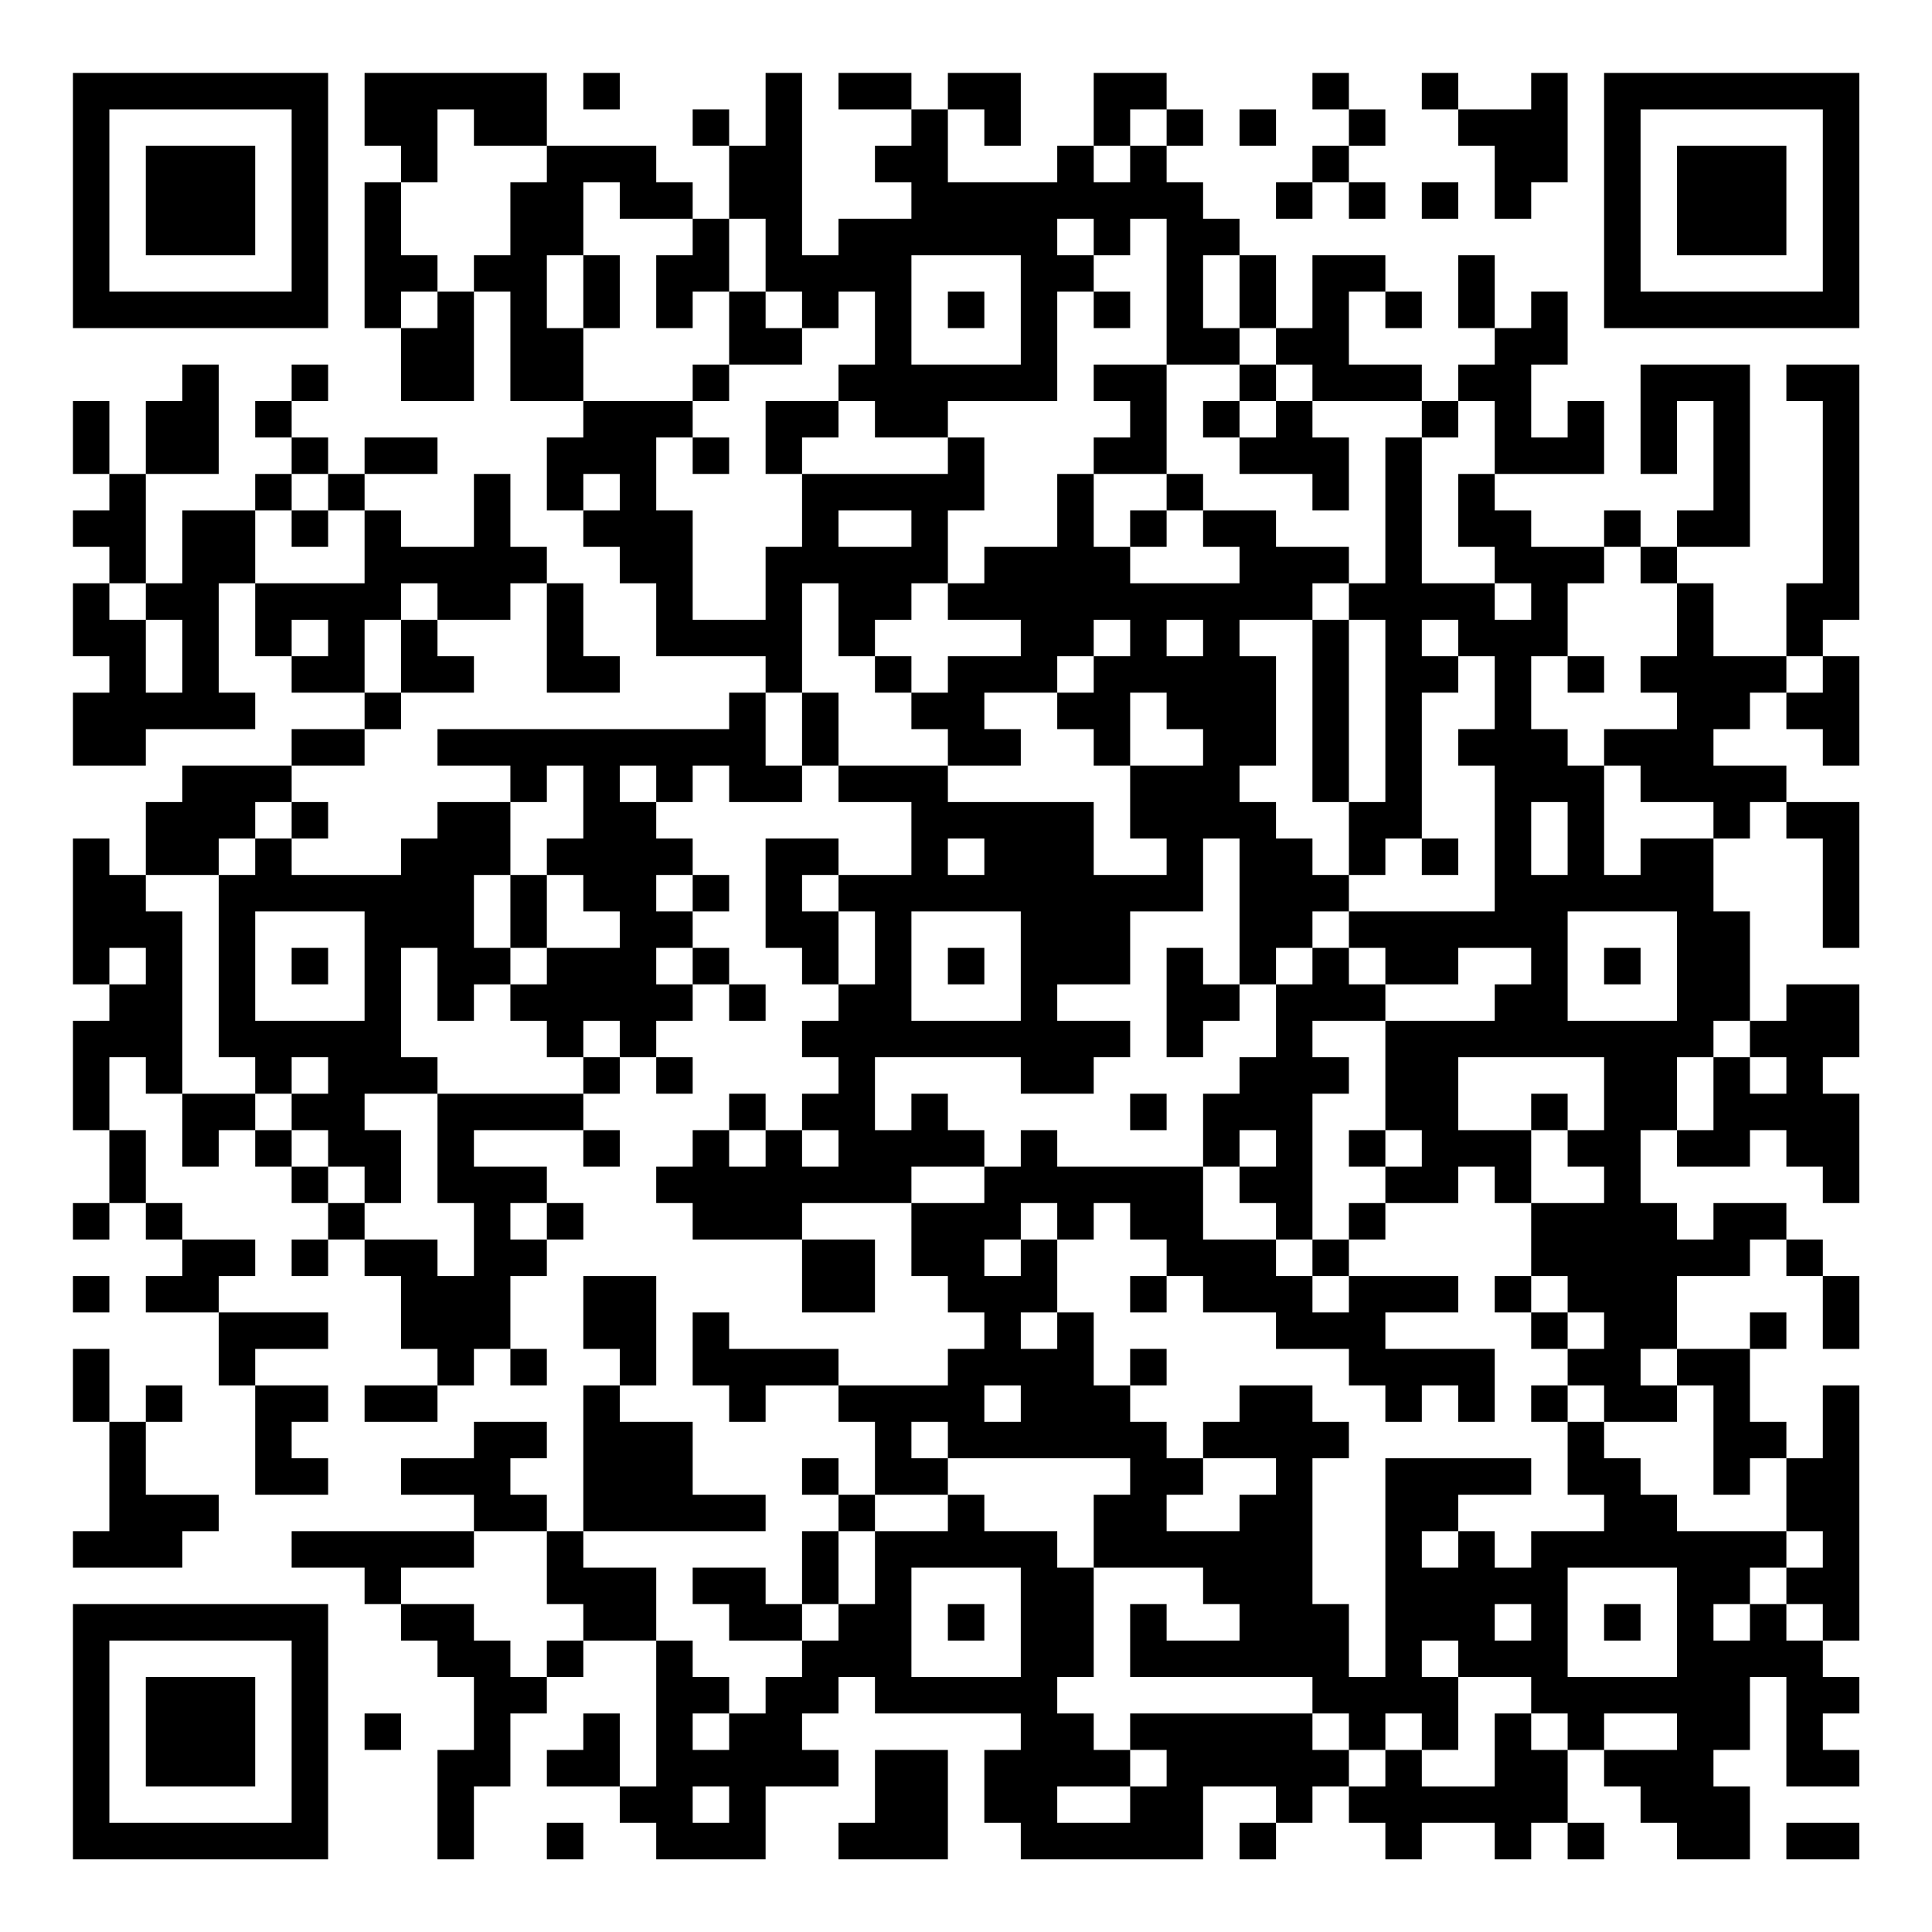 <?xml version="1.0" encoding="UTF-8"?>
<svg xmlns="http://www.w3.org/2000/svg" version="1.1" width="200" height="200" viewBox="0 0 200 200"><rect x="0" y="0" width="200" height="200" fill="#ffffff"/><g transform="scale(3.774)"><g transform="translate(2,2)"><path fill-rule="evenodd" d="M8 0L8 2L9 2L9 3L8 3L8 7L9 7L9 9L11 9L11 6L12 6L12 9L14 9L14 10L13 10L13 12L14 12L14 13L15 13L15 14L16 14L16 16L19 16L19 17L18 17L18 18L10 18L10 19L12 19L12 20L10 20L10 21L9 21L9 22L6 22L6 21L7 21L7 20L6 20L6 19L8 19L8 18L9 18L9 17L11 17L11 16L10 16L10 15L12 15L12 14L13 14L13 17L15 17L15 16L14 16L14 14L13 14L13 13L12 13L12 11L11 11L11 13L9 13L9 12L8 12L8 11L10 11L10 10L8 10L8 11L7 11L7 10L6 10L6 9L7 9L7 8L6 8L6 9L5 9L5 10L6 10L6 11L5 11L5 12L3 12L3 14L2 14L2 11L4 11L4 8L3 8L3 9L2 9L2 11L1 11L1 9L0 9L0 11L1 11L1 12L0 12L0 13L1 13L1 14L0 14L0 16L1 16L1 17L0 17L0 19L2 19L2 18L5 18L5 17L4 17L4 14L5 14L5 16L6 16L6 17L8 17L8 18L6 18L6 19L3 19L3 20L2 20L2 22L1 22L1 21L0 21L0 25L1 25L1 26L0 26L0 29L1 29L1 31L0 31L0 32L1 32L1 31L2 31L2 32L3 32L3 33L2 33L2 34L4 34L4 36L5 36L5 39L7 39L7 38L6 38L6 37L7 37L7 36L5 36L5 35L7 35L7 34L4 34L4 33L5 33L5 32L3 32L3 31L2 31L2 29L1 29L1 27L2 27L2 28L3 28L3 30L4 30L4 29L5 29L5 30L6 30L6 31L7 31L7 32L6 32L6 33L7 33L7 32L8 32L8 33L9 33L9 35L10 35L10 36L8 36L8 37L10 37L10 36L11 36L11 35L12 35L12 36L13 36L13 35L12 35L12 33L13 33L13 32L14 32L14 31L13 31L13 30L11 30L11 29L14 29L14 30L15 30L15 29L14 29L14 28L15 28L15 27L16 27L16 28L17 28L17 27L16 27L16 26L17 26L17 25L18 25L18 26L19 26L19 25L18 25L18 24L17 24L17 23L18 23L18 22L17 22L17 21L16 21L16 20L17 20L17 19L18 19L18 20L20 20L20 19L21 19L21 20L23 20L23 22L21 22L21 21L19 21L19 24L20 24L20 25L21 25L21 26L20 26L20 27L21 27L21 28L20 28L20 29L19 29L19 28L18 28L18 29L17 29L17 30L16 30L16 31L17 31L17 32L20 32L20 34L22 34L22 32L20 32L20 31L23 31L23 33L24 33L24 34L25 34L25 35L24 35L24 36L21 36L21 35L18 35L18 34L17 34L17 36L18 36L18 37L19 37L19 36L21 36L21 37L22 37L22 39L21 39L21 38L20 38L20 39L21 39L21 40L20 40L20 42L19 42L19 41L17 41L17 42L18 42L18 43L20 43L20 44L19 44L19 45L18 45L18 44L17 44L17 43L16 43L16 41L14 41L14 40L19 40L19 39L17 39L17 37L15 37L15 36L16 36L16 33L14 33L14 35L15 35L15 36L14 36L14 40L13 40L13 39L12 39L12 38L13 38L13 37L11 37L11 38L9 38L9 39L11 39L11 40L6 40L6 41L8 41L8 42L9 42L9 43L10 43L10 44L11 44L11 46L10 46L10 49L11 49L11 47L12 47L12 45L13 45L13 44L14 44L14 43L16 43L16 47L15 47L15 45L14 45L14 46L13 46L13 47L15 47L15 48L16 48L16 49L19 49L19 47L21 47L21 46L20 46L20 45L21 45L21 44L22 44L22 45L26 45L26 46L25 46L25 48L26 48L26 49L31 49L31 47L33 47L33 48L32 48L32 49L33 49L33 48L34 48L34 47L35 47L35 48L36 48L36 49L37 49L37 48L39 48L39 49L40 49L40 48L41 48L41 49L42 49L42 48L41 48L41 46L42 46L42 47L43 47L43 48L44 48L44 49L46 49L46 47L45 47L45 46L46 46L46 44L47 44L47 47L49 47L49 46L48 46L48 45L49 45L49 44L48 44L48 43L49 43L49 36L48 36L48 38L47 38L47 37L46 37L46 35L47 35L47 34L46 34L46 35L44 35L44 33L46 33L46 32L47 32L47 33L48 33L48 35L49 35L49 33L48 33L48 32L47 32L47 31L45 31L45 32L44 32L44 31L43 31L43 29L44 29L44 30L46 30L46 29L47 29L47 30L48 30L48 31L49 31L49 28L48 28L48 27L49 27L49 25L47 25L47 26L46 26L46 23L45 23L45 21L46 21L46 20L47 20L47 21L48 21L48 24L49 24L49 20L47 20L47 19L45 19L45 18L46 18L46 17L47 17L47 18L48 18L48 19L49 19L49 16L48 16L48 15L49 15L49 8L47 8L47 9L48 9L48 14L47 14L47 16L45 16L45 14L44 14L44 13L46 13L46 8L43 8L43 11L44 11L44 9L45 9L45 12L44 12L44 13L43 13L43 12L42 12L42 13L40 13L40 12L39 12L39 11L42 11L42 9L41 9L41 10L40 10L40 8L41 8L41 6L40 6L40 7L39 7L39 5L38 5L38 7L39 7L39 8L38 8L38 9L37 9L37 8L35 8L35 6L36 6L36 7L37 7L37 6L36 6L36 5L34 5L34 7L33 7L33 5L32 5L32 4L31 4L31 3L30 3L30 2L31 2L31 1L30 1L30 0L28 0L28 2L27 2L27 3L24 3L24 1L25 1L25 2L26 2L26 0L24 0L24 1L23 1L23 0L21 0L21 1L23 1L23 2L22 2L22 3L23 3L23 4L21 4L21 5L20 5L20 0L19 0L19 2L18 2L18 1L17 1L17 2L18 2L18 4L17 4L17 3L16 3L16 2L13 2L13 0ZM14 0L14 1L15 1L15 0ZM34 0L34 1L35 1L35 2L34 2L34 3L33 3L33 4L34 4L34 3L35 3L35 4L36 4L36 3L35 3L35 2L36 2L36 1L35 1L35 0ZM37 0L37 1L38 1L38 2L39 2L39 4L40 4L40 3L41 3L41 0L40 0L40 1L38 1L38 0ZM10 1L10 3L9 3L9 5L10 5L10 6L9 6L9 7L10 7L10 6L11 6L11 5L12 5L12 3L13 3L13 2L11 2L11 1ZM29 1L29 2L28 2L28 3L29 3L29 2L30 2L30 1ZM32 1L32 2L33 2L33 1ZM14 3L14 5L13 5L13 7L14 7L14 9L17 9L17 10L16 10L16 12L17 12L17 15L19 15L19 13L20 13L20 11L24 11L24 10L25 10L25 12L24 12L24 14L23 14L23 15L22 15L22 16L21 16L21 14L20 14L20 17L19 17L19 19L20 19L20 17L21 17L21 19L24 19L24 20L28 20L28 22L30 22L30 21L29 21L29 19L31 19L31 18L30 18L30 17L29 17L29 19L28 19L28 18L27 18L27 17L28 17L28 16L29 16L29 15L28 15L28 16L27 16L27 17L25 17L25 18L26 18L26 19L24 19L24 18L23 18L23 17L24 17L24 16L26 16L26 15L24 15L24 14L25 14L25 13L27 13L27 11L28 11L28 13L29 13L29 14L32 14L32 13L31 13L31 12L33 12L33 13L35 13L35 14L34 14L34 15L32 15L32 16L33 16L33 19L32 19L32 20L33 20L33 21L34 21L34 22L35 22L35 23L34 23L34 24L33 24L33 25L32 25L32 21L31 21L31 23L29 23L29 25L27 25L27 26L29 26L29 27L28 27L28 28L26 28L26 27L22 27L22 29L23 29L23 28L24 28L24 29L25 29L25 30L23 30L23 31L25 31L25 30L26 30L26 29L27 29L27 30L31 30L31 32L33 32L33 33L34 33L34 34L35 34L35 33L38 33L38 34L36 34L36 35L39 35L39 37L38 37L38 36L37 36L37 37L36 37L36 36L35 36L35 35L33 35L33 34L31 34L31 33L30 33L30 32L29 32L29 31L28 31L28 32L27 32L27 31L26 31L26 32L25 32L25 33L26 33L26 32L27 32L27 34L26 34L26 35L27 35L27 34L28 34L28 36L29 36L29 37L30 37L30 38L31 38L31 39L30 39L30 40L32 40L32 39L33 39L33 38L31 38L31 37L32 37L32 36L34 36L34 37L35 37L35 38L34 38L34 42L35 42L35 44L36 44L36 38L40 38L40 39L38 39L38 40L37 40L37 41L38 41L38 40L39 40L39 41L40 41L40 40L42 40L42 39L41 39L41 37L42 37L42 38L43 38L43 39L44 39L44 40L47 40L47 41L46 41L46 42L45 42L45 43L46 43L46 42L47 42L47 43L48 43L48 42L47 42L47 41L48 41L48 40L47 40L47 38L46 38L46 39L45 39L45 36L44 36L44 35L43 35L43 36L44 36L44 37L42 37L42 36L41 36L41 35L42 35L42 34L41 34L41 33L40 33L40 31L42 31L42 30L41 30L41 29L42 29L42 27L38 27L38 29L40 29L40 31L39 31L39 30L38 30L38 31L36 31L36 30L37 30L37 29L36 29L36 26L39 26L39 25L40 25L40 24L38 24L38 25L36 25L36 24L35 24L35 23L39 23L39 19L38 19L38 18L39 18L39 16L38 16L38 15L37 15L37 16L38 16L38 17L37 17L37 21L36 21L36 22L35 22L35 20L36 20L36 15L35 15L35 14L36 14L36 10L37 10L37 14L39 14L39 15L40 15L40 14L39 14L39 13L38 13L38 11L39 11L39 9L38 9L38 10L37 10L37 9L34 9L34 8L33 8L33 7L32 7L32 5L31 5L31 7L32 7L32 8L30 8L30 4L29 4L29 5L28 5L28 4L27 4L27 5L28 5L28 6L27 6L27 9L24 9L24 10L22 10L22 9L21 9L21 8L22 8L22 6L21 6L21 7L20 7L20 6L19 6L19 4L18 4L18 6L17 6L17 7L16 7L16 5L17 5L17 4L15 4L15 3ZM37 3L37 4L38 4L38 3ZM14 5L14 7L15 7L15 5ZM23 5L23 8L26 8L26 5ZM18 6L18 8L17 8L17 9L18 9L18 8L20 8L20 7L19 7L19 6ZM24 6L24 7L25 7L25 6ZM28 6L28 7L29 7L29 6ZM28 8L28 9L29 9L29 10L28 10L28 11L30 11L30 12L29 12L29 13L30 13L30 12L31 12L31 11L30 11L30 8ZM32 8L32 9L31 9L31 10L32 10L32 11L34 11L34 12L35 12L35 10L34 10L34 9L33 9L33 8ZM19 9L19 11L20 11L20 10L21 10L21 9ZM32 9L32 10L33 10L33 9ZM17 10L17 11L18 11L18 10ZM6 11L6 12L5 12L5 14L8 14L8 12L7 12L7 11ZM14 11L14 12L15 12L15 11ZM6 12L6 13L7 13L7 12ZM21 12L21 13L23 13L23 12ZM42 13L42 14L41 14L41 16L40 16L40 18L41 18L41 19L42 19L42 22L43 22L43 21L45 21L45 20L43 20L43 19L42 19L42 18L44 18L44 17L43 17L43 16L44 16L44 14L43 14L43 13ZM1 14L1 15L2 15L2 17L3 17L3 15L2 15L2 14ZM9 14L9 15L8 15L8 17L9 17L9 15L10 15L10 14ZM6 15L6 16L7 16L7 15ZM30 15L30 16L31 16L31 15ZM34 15L34 20L35 20L35 15ZM22 16L22 17L23 17L23 16ZM41 16L41 17L42 17L42 16ZM47 16L47 17L48 17L48 16ZM13 19L13 20L12 20L12 22L11 22L11 24L12 24L12 25L11 25L11 26L10 26L10 24L9 24L9 27L10 27L10 28L8 28L8 29L9 29L9 31L8 31L8 30L7 30L7 29L6 29L6 28L7 28L7 27L6 27L6 28L5 28L5 27L4 27L4 22L5 22L5 21L6 21L6 20L5 20L5 21L4 21L4 22L2 22L2 23L3 23L3 28L5 28L5 29L6 29L6 30L7 30L7 31L8 31L8 32L10 32L10 33L11 33L11 31L10 31L10 28L14 28L14 27L15 27L15 26L14 26L14 27L13 27L13 26L12 26L12 25L13 25L13 24L15 24L15 23L14 23L14 22L13 22L13 21L14 21L14 19ZM15 19L15 20L16 20L16 19ZM40 20L40 22L41 22L41 20ZM24 21L24 22L25 22L25 21ZM37 21L37 22L38 22L38 21ZM12 22L12 24L13 24L13 22ZM16 22L16 23L17 23L17 22ZM20 22L20 23L21 23L21 25L22 25L22 23L21 23L21 22ZM5 23L5 26L8 26L8 23ZM23 23L23 26L26 26L26 23ZM41 23L41 26L44 26L44 23ZM1 24L1 25L2 25L2 24ZM6 24L6 25L7 25L7 24ZM16 24L16 25L17 25L17 24ZM24 24L24 25L25 25L25 24ZM30 24L30 27L31 27L31 26L32 26L32 25L31 25L31 24ZM34 24L34 25L33 25L33 27L32 27L32 28L31 28L31 30L32 30L32 31L33 31L33 32L34 32L34 33L35 33L35 32L36 32L36 31L35 31L35 32L34 32L34 28L35 28L35 27L34 27L34 26L36 26L36 25L35 25L35 24ZM42 24L42 25L43 25L43 24ZM45 26L45 27L44 27L44 29L45 29L45 27L46 27L46 28L47 28L47 27L46 27L46 26ZM29 28L29 29L30 29L30 28ZM40 28L40 29L41 29L41 28ZM18 29L18 30L19 30L19 29ZM20 29L20 30L21 30L21 29ZM32 29L32 30L33 30L33 29ZM35 29L35 30L36 30L36 29ZM12 31L12 32L13 32L13 31ZM0 33L0 34L1 34L1 33ZM29 33L29 34L30 34L30 33ZM39 33L39 34L40 34L40 35L41 35L41 34L40 34L40 33ZM0 35L0 37L1 37L1 40L0 40L0 41L3 41L3 40L4 40L4 39L2 39L2 37L3 37L3 36L2 36L2 37L1 37L1 35ZM29 35L29 36L30 36L30 35ZM25 36L25 37L26 37L26 36ZM40 36L40 37L41 37L41 36ZM23 37L23 38L24 38L24 39L22 39L22 40L21 40L21 42L20 42L20 43L21 43L21 42L22 42L22 40L24 40L24 39L25 39L25 40L27 40L27 41L28 41L28 44L27 44L27 45L28 45L28 46L29 46L29 47L27 47L27 48L29 48L29 47L30 47L30 46L29 46L29 45L34 45L34 46L35 46L35 47L36 47L36 46L37 46L37 47L39 47L39 45L40 45L40 46L41 46L41 45L40 45L40 44L38 44L38 43L37 43L37 44L38 44L38 46L37 46L37 45L36 45L36 46L35 46L35 45L34 45L34 44L29 44L29 42L30 42L30 43L32 43L32 42L31 42L31 41L28 41L28 39L29 39L29 38L24 38L24 37ZM11 40L11 41L9 41L9 42L11 42L11 43L12 43L12 44L13 44L13 43L14 43L14 42L13 42L13 40ZM23 41L23 44L26 44L26 41ZM41 41L41 44L44 44L44 41ZM24 42L24 43L25 43L25 42ZM39 42L39 43L40 43L40 42ZM42 42L42 43L43 43L43 42ZM8 45L8 46L9 46L9 45ZM17 45L17 46L18 46L18 45ZM42 45L42 46L44 46L44 45ZM22 46L22 48L21 48L21 49L24 49L24 46ZM17 47L17 48L18 48L18 47ZM13 48L13 49L14 49L14 48ZM47 48L47 49L49 49L49 48ZM0 0L0 7L7 7L7 0ZM1 1L1 6L6 6L6 1ZM2 2L2 5L5 5L5 2ZM42 0L42 7L49 7L49 0ZM43 1L43 6L48 6L48 1ZM44 2L44 5L47 5L47 2ZM0 42L0 49L7 49L7 42ZM1 43L1 48L6 48L6 43ZM2 44L2 47L5 47L5 44Z" fill="#000000"/></g></g></svg>
